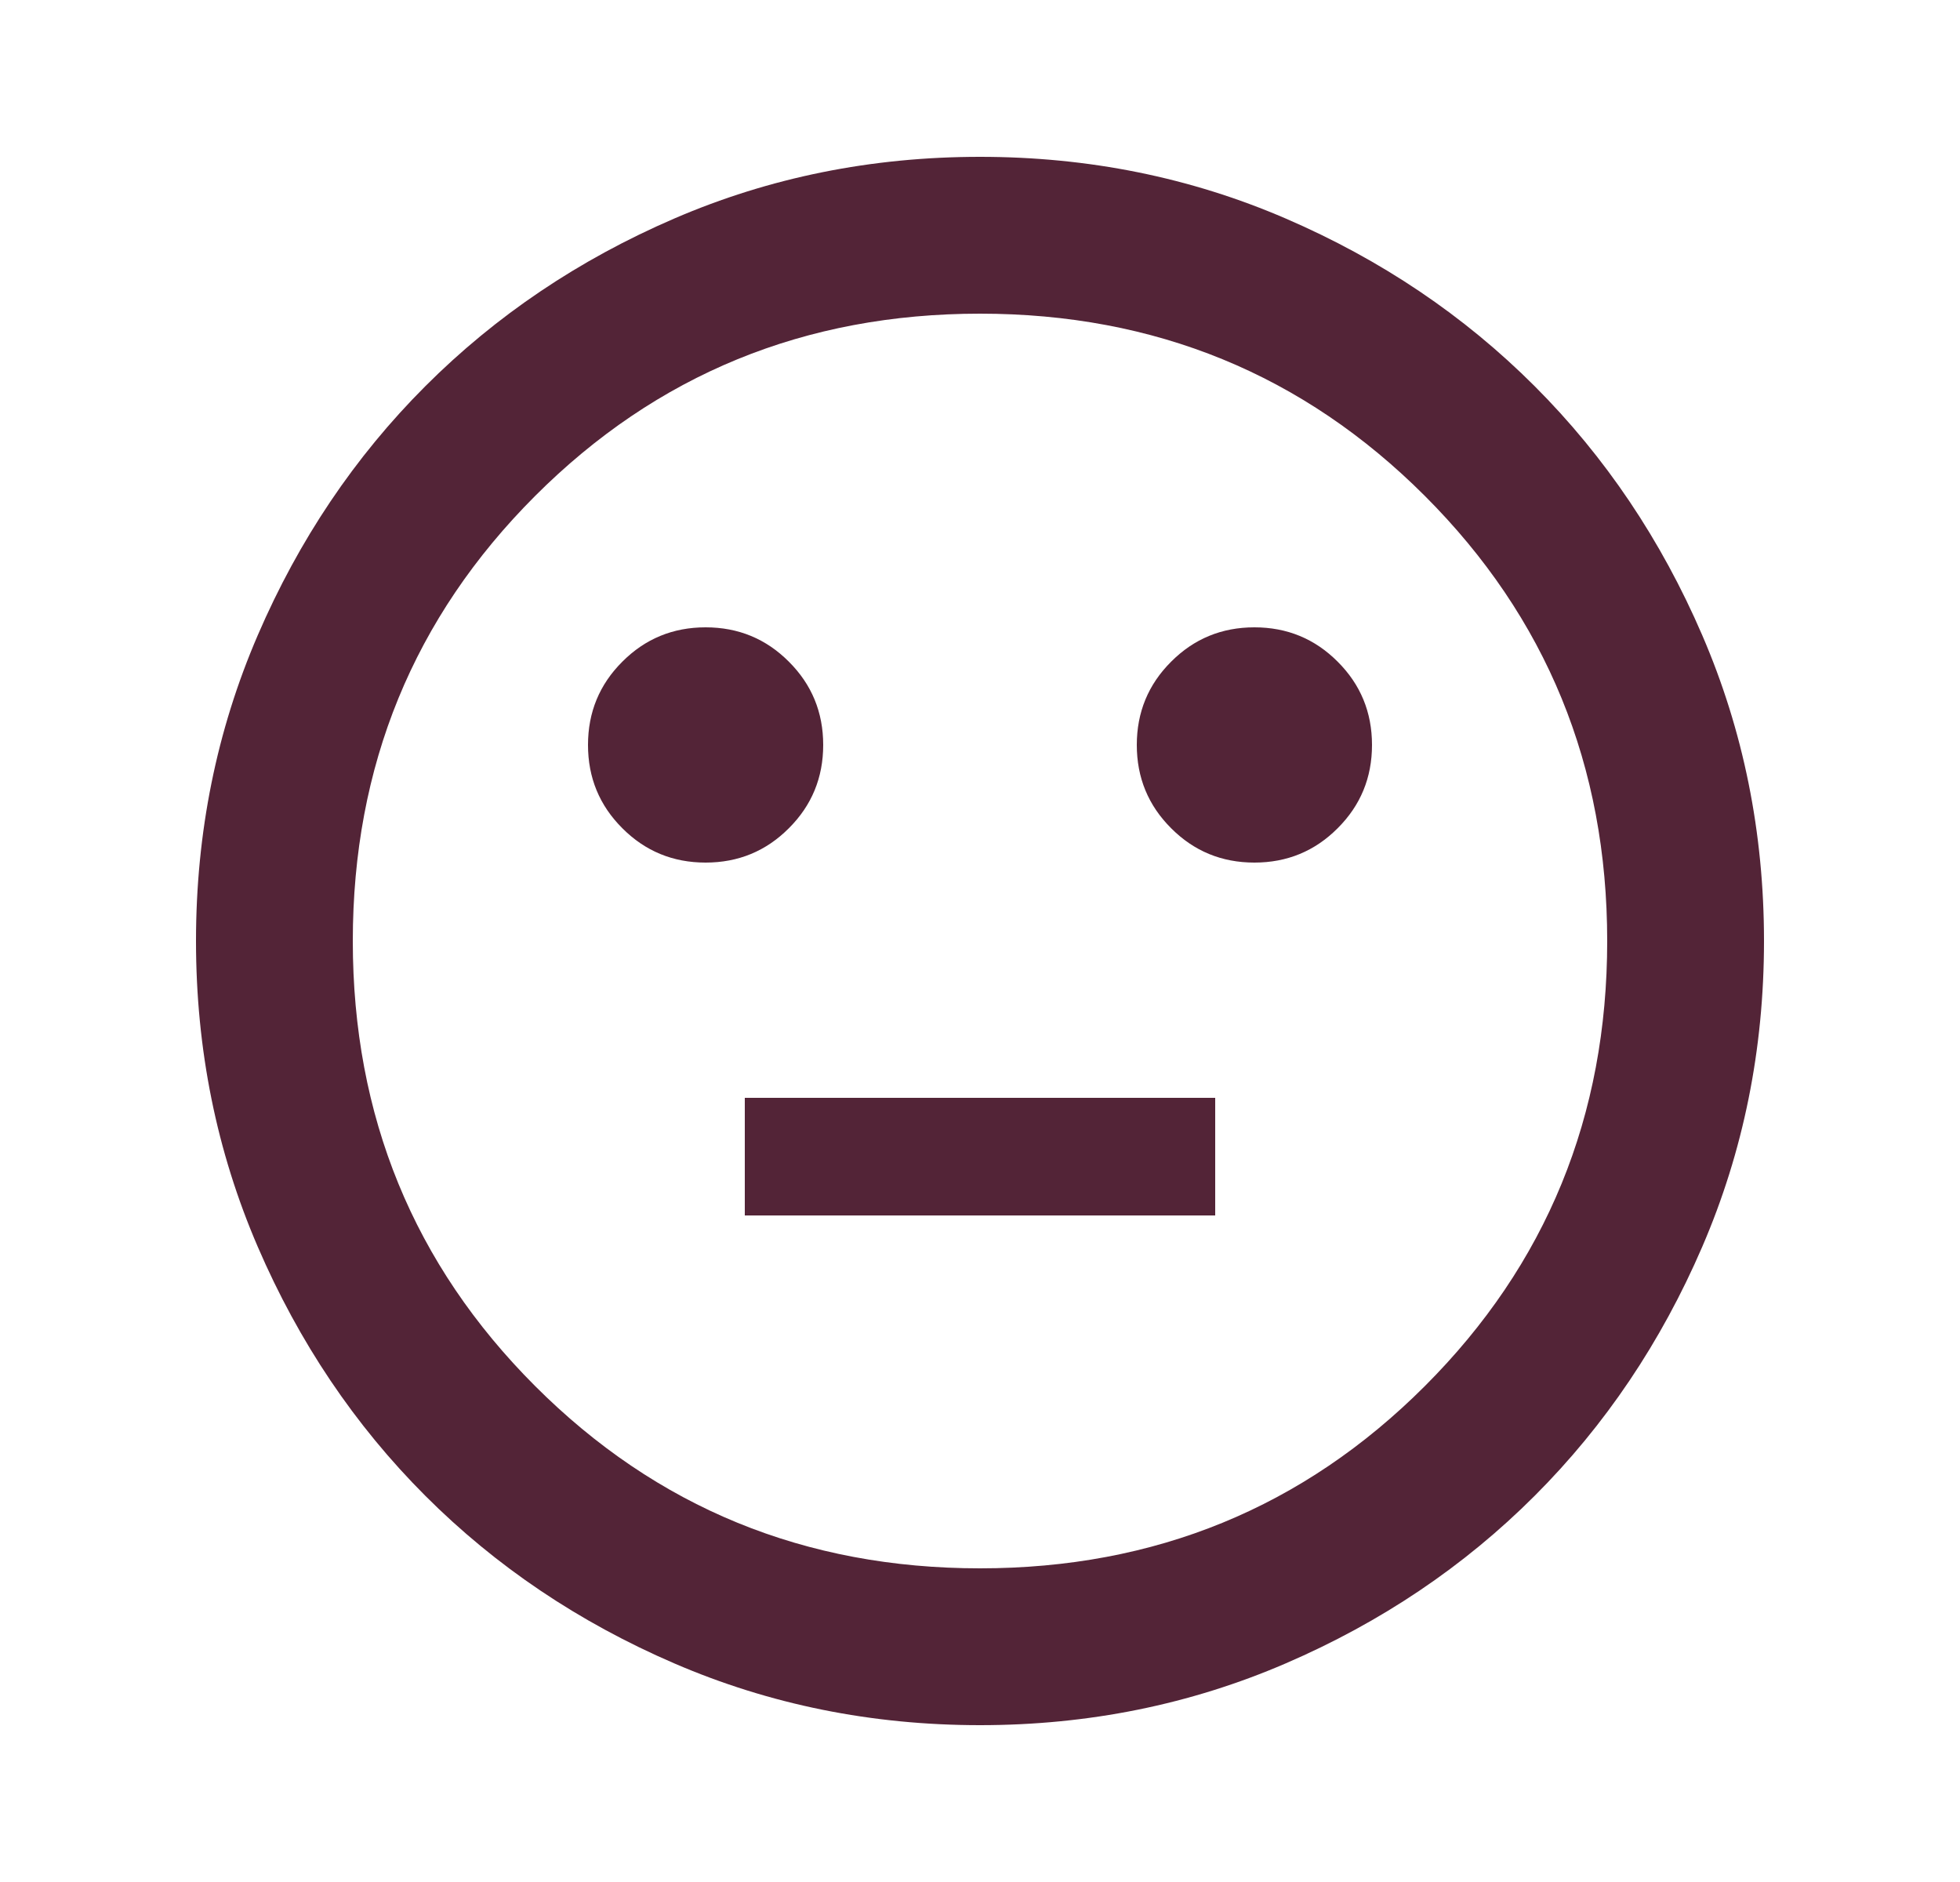 <svg width="25" height="24" viewBox="0 0 25 24" fill="none" xmlns="http://www.w3.org/2000/svg">
<mask id="mask0_1159_26753" style="mask-type:alpha" maskUnits="userSpaceOnUse" x="0" y="0" width="25" height="24">
<rect x="0.5" width="24" height="24" fill="#D9D9D9"/>
</mask>
<g mask="url(#mask0_1159_26753)">
<path d="M16 11C16.417 11 16.771 10.854 17.062 10.562C17.354 10.271 17.5 9.917 17.5 9.5C17.5 9.083 17.354 8.729 17.062 8.438C16.771 8.146 16.417 8 16 8C15.583 8 15.229 8.146 14.938 8.438C14.646 8.729 14.5 9.083 14.5 9.5C14.5 9.917 14.646 10.271 14.938 10.562C15.229 10.854 15.583 11 16 11ZM9 11C9.417 11 9.771 10.854 10.062 10.562C10.354 10.271 10.5 9.917 10.5 9.5C10.5 9.083 10.354 8.729 10.062 8.438C9.771 8.146 9.417 8 9 8C8.583 8 8.229 8.146 7.938 8.438C7.646 8.729 7.5 9.083 7.5 9.5C7.5 9.917 7.646 10.271 7.938 10.562C8.229 10.854 8.583 11 9 11ZM9.5 15.5H15.5V14H9.5V15.5ZM12.5 22C11.117 22 9.817 21.737 8.6 21.212C7.383 20.687 6.325 19.975 5.425 19.075C4.525 18.175 3.813 17.117 3.288 15.9C2.763 14.683 2.5 13.383 2.5 12C2.5 10.617 2.763 9.317 3.288 8.1C3.813 6.883 4.525 5.825 5.425 4.925C6.325 4.025 7.383 3.312 8.6 2.787C9.817 2.262 11.117 2 12.5 2C13.883 2 15.183 2.262 16.4 2.787C17.617 3.312 18.675 4.025 19.575 4.925C20.475 5.825 21.187 6.883 21.712 8.1C22.237 9.317 22.5 10.617 22.5 12C22.5 13.383 22.237 14.683 21.712 15.9C21.187 17.117 20.475 18.175 19.575 19.075C18.675 19.975 17.617 20.687 16.4 21.212C15.183 21.737 13.883 22 12.5 22ZM12.5 20C14.733 20 16.625 19.225 18.175 17.675C19.725 16.125 20.5 14.233 20.5 12C20.5 9.767 19.725 7.875 18.175 6.325C16.625 4.775 14.733 4 12.5 4C10.267 4 8.375 4.775 6.825 6.325C5.275 7.875 4.5 9.767 4.5 12C4.5 14.233 5.275 16.125 6.825 17.675C8.375 19.225 10.267 20 12.5 20Z" fill="#532437"/>
</g>
</svg>
